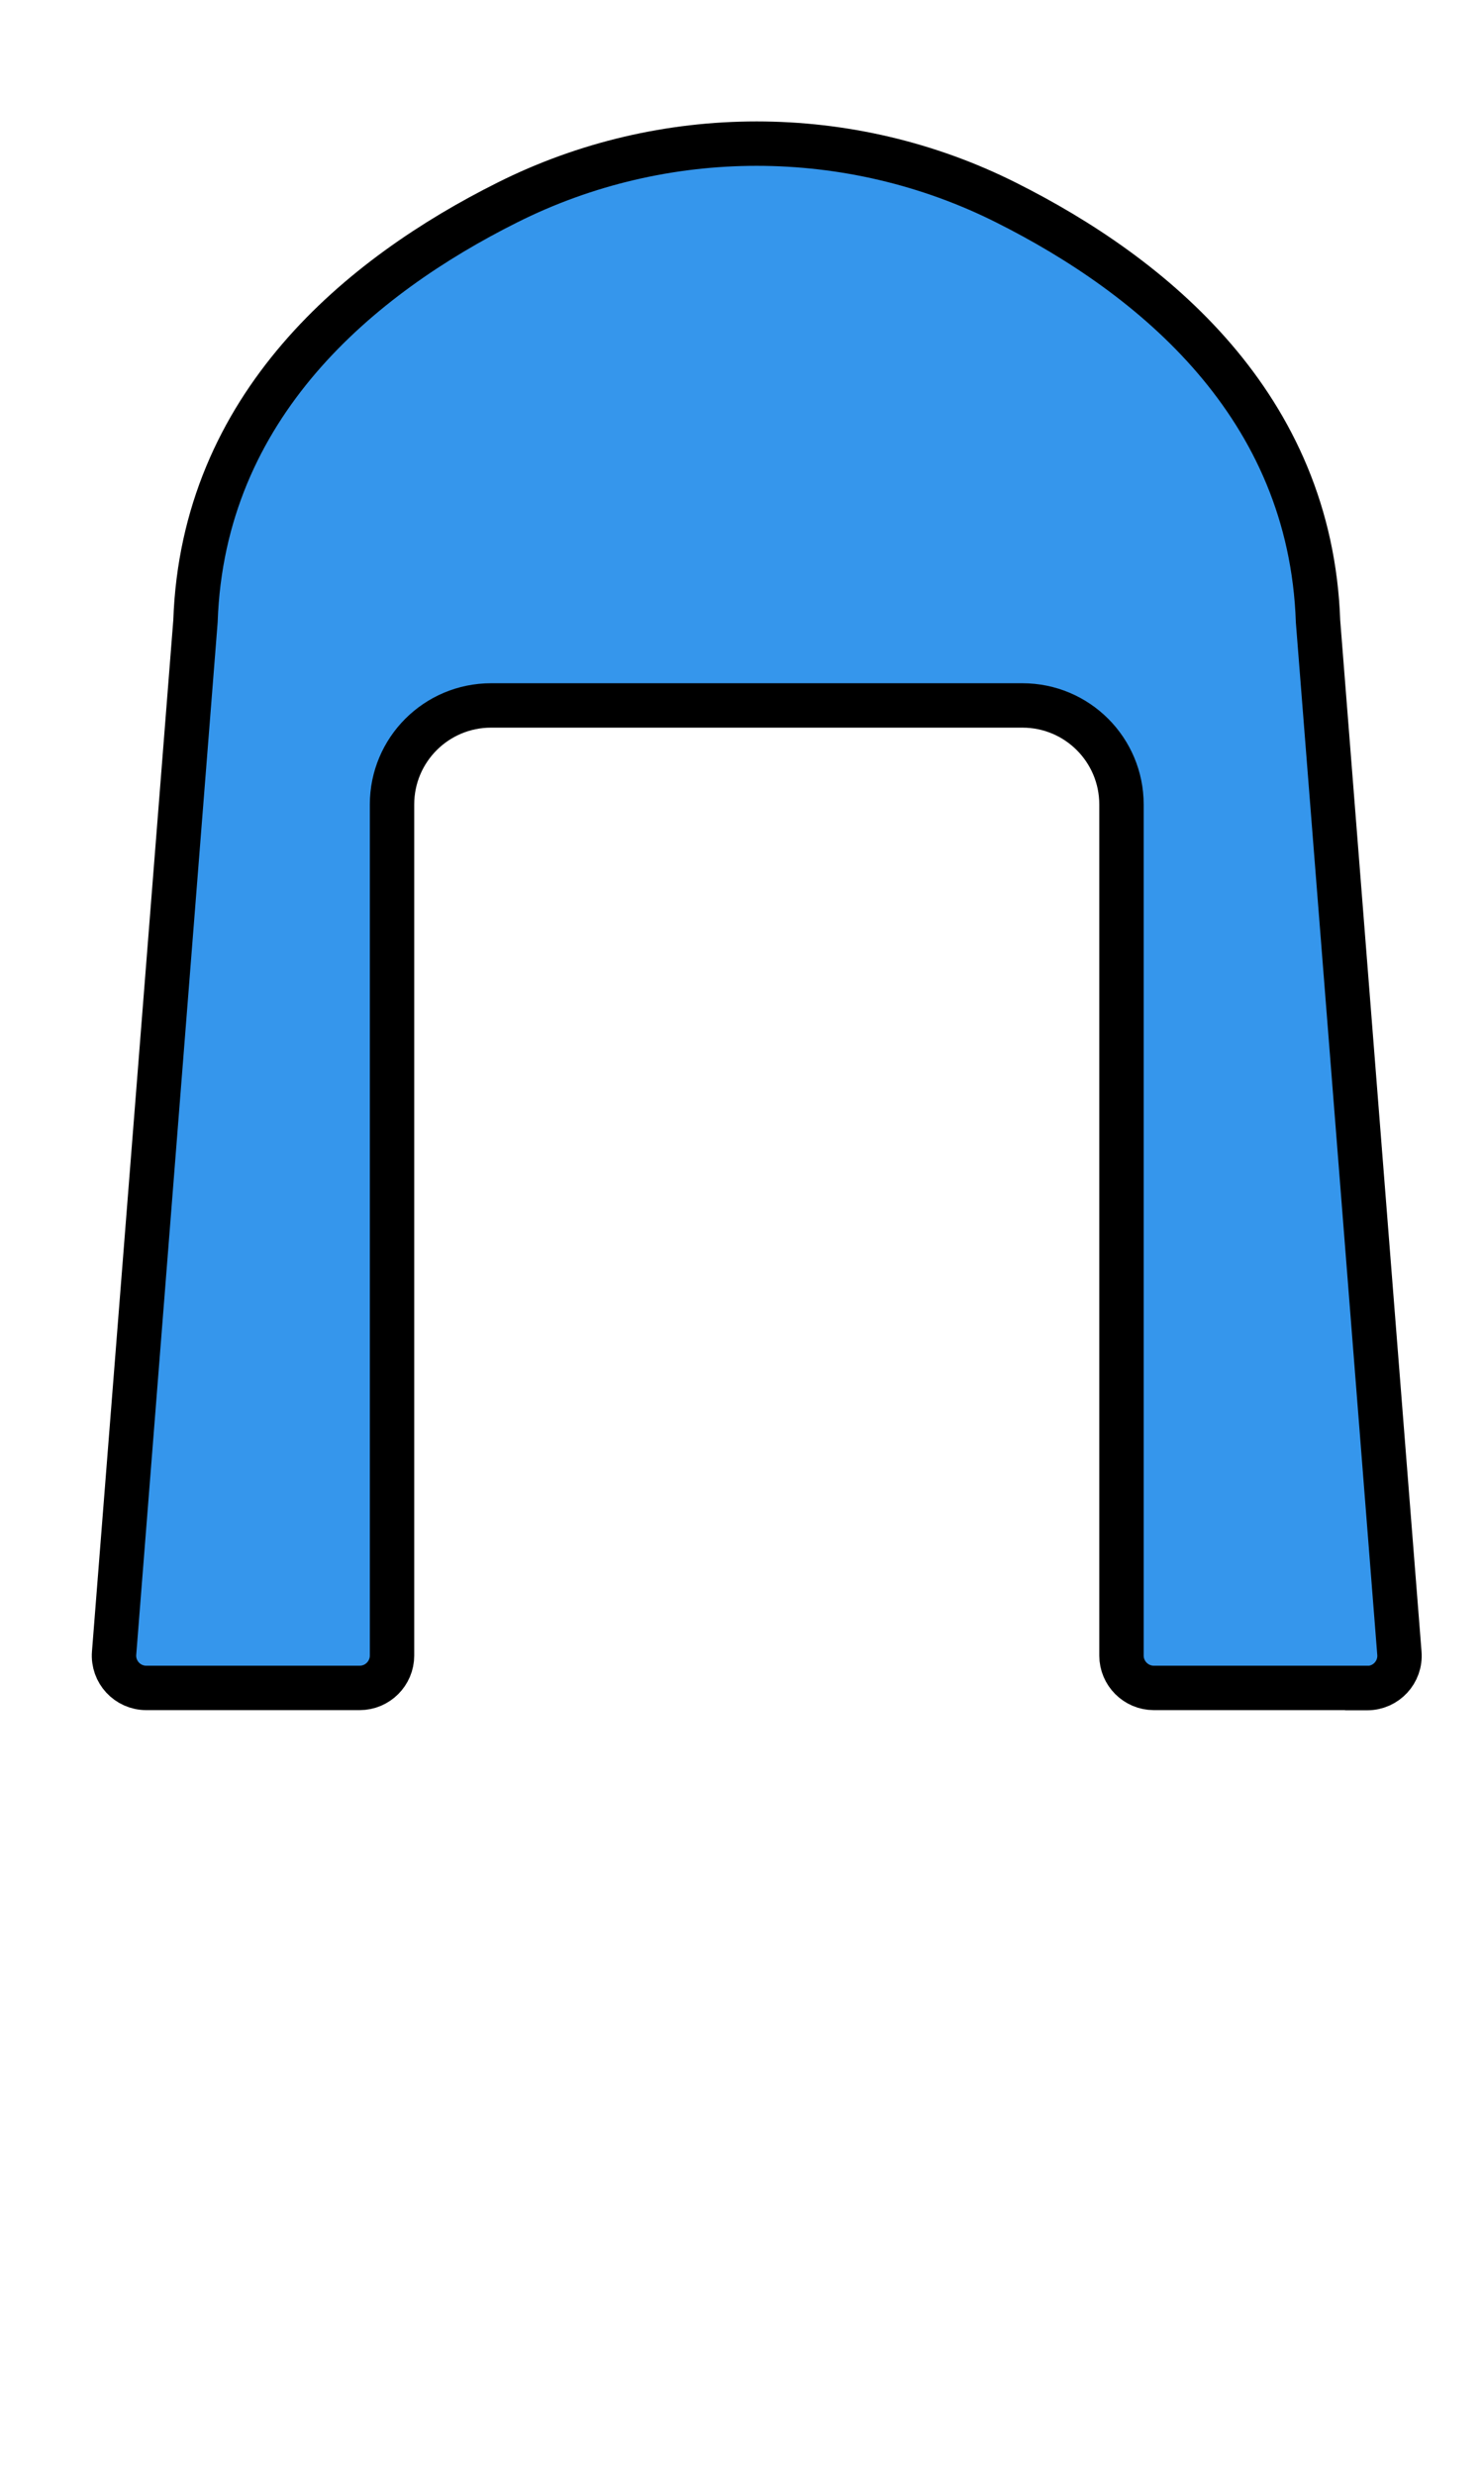 <svg xmlns="http://www.w3.org/2000/svg" style="isolation:isolate" width="899.2" height="1499.2"><defs><clipPath id="a"><path d="M0 0h899.2v1499.2H0z"/></clipPath></defs><g clip-path="url(#a)"><path d="M828.438 1022.5c11.4 0 20.4-9.7 19.5-21.1l-49.3-625c-4.5-131-100.2-209.2-189-253.7-94.8-47.6-207.5-47.6-302.3 0-88.7 44.4-184.4 122.6-188.9 253.6l-49.3 625c-.9 11.4 8.1 21.1 19.5 21.1h129.3c10.8 0 19.6-8.8 19.6-19.6V487.3c0-33.2 26.9-60 60-60h322c33.2 0 60 26.9 60 60v515.5c0 10.8 8.8 19.6 19.6 19.6h129.3v.1z" fill="#3596EC" vector-effect="non-scaling-stroke" stroke-width="26.9" stroke="#000" stroke-miterlimit="10"/></g></svg>